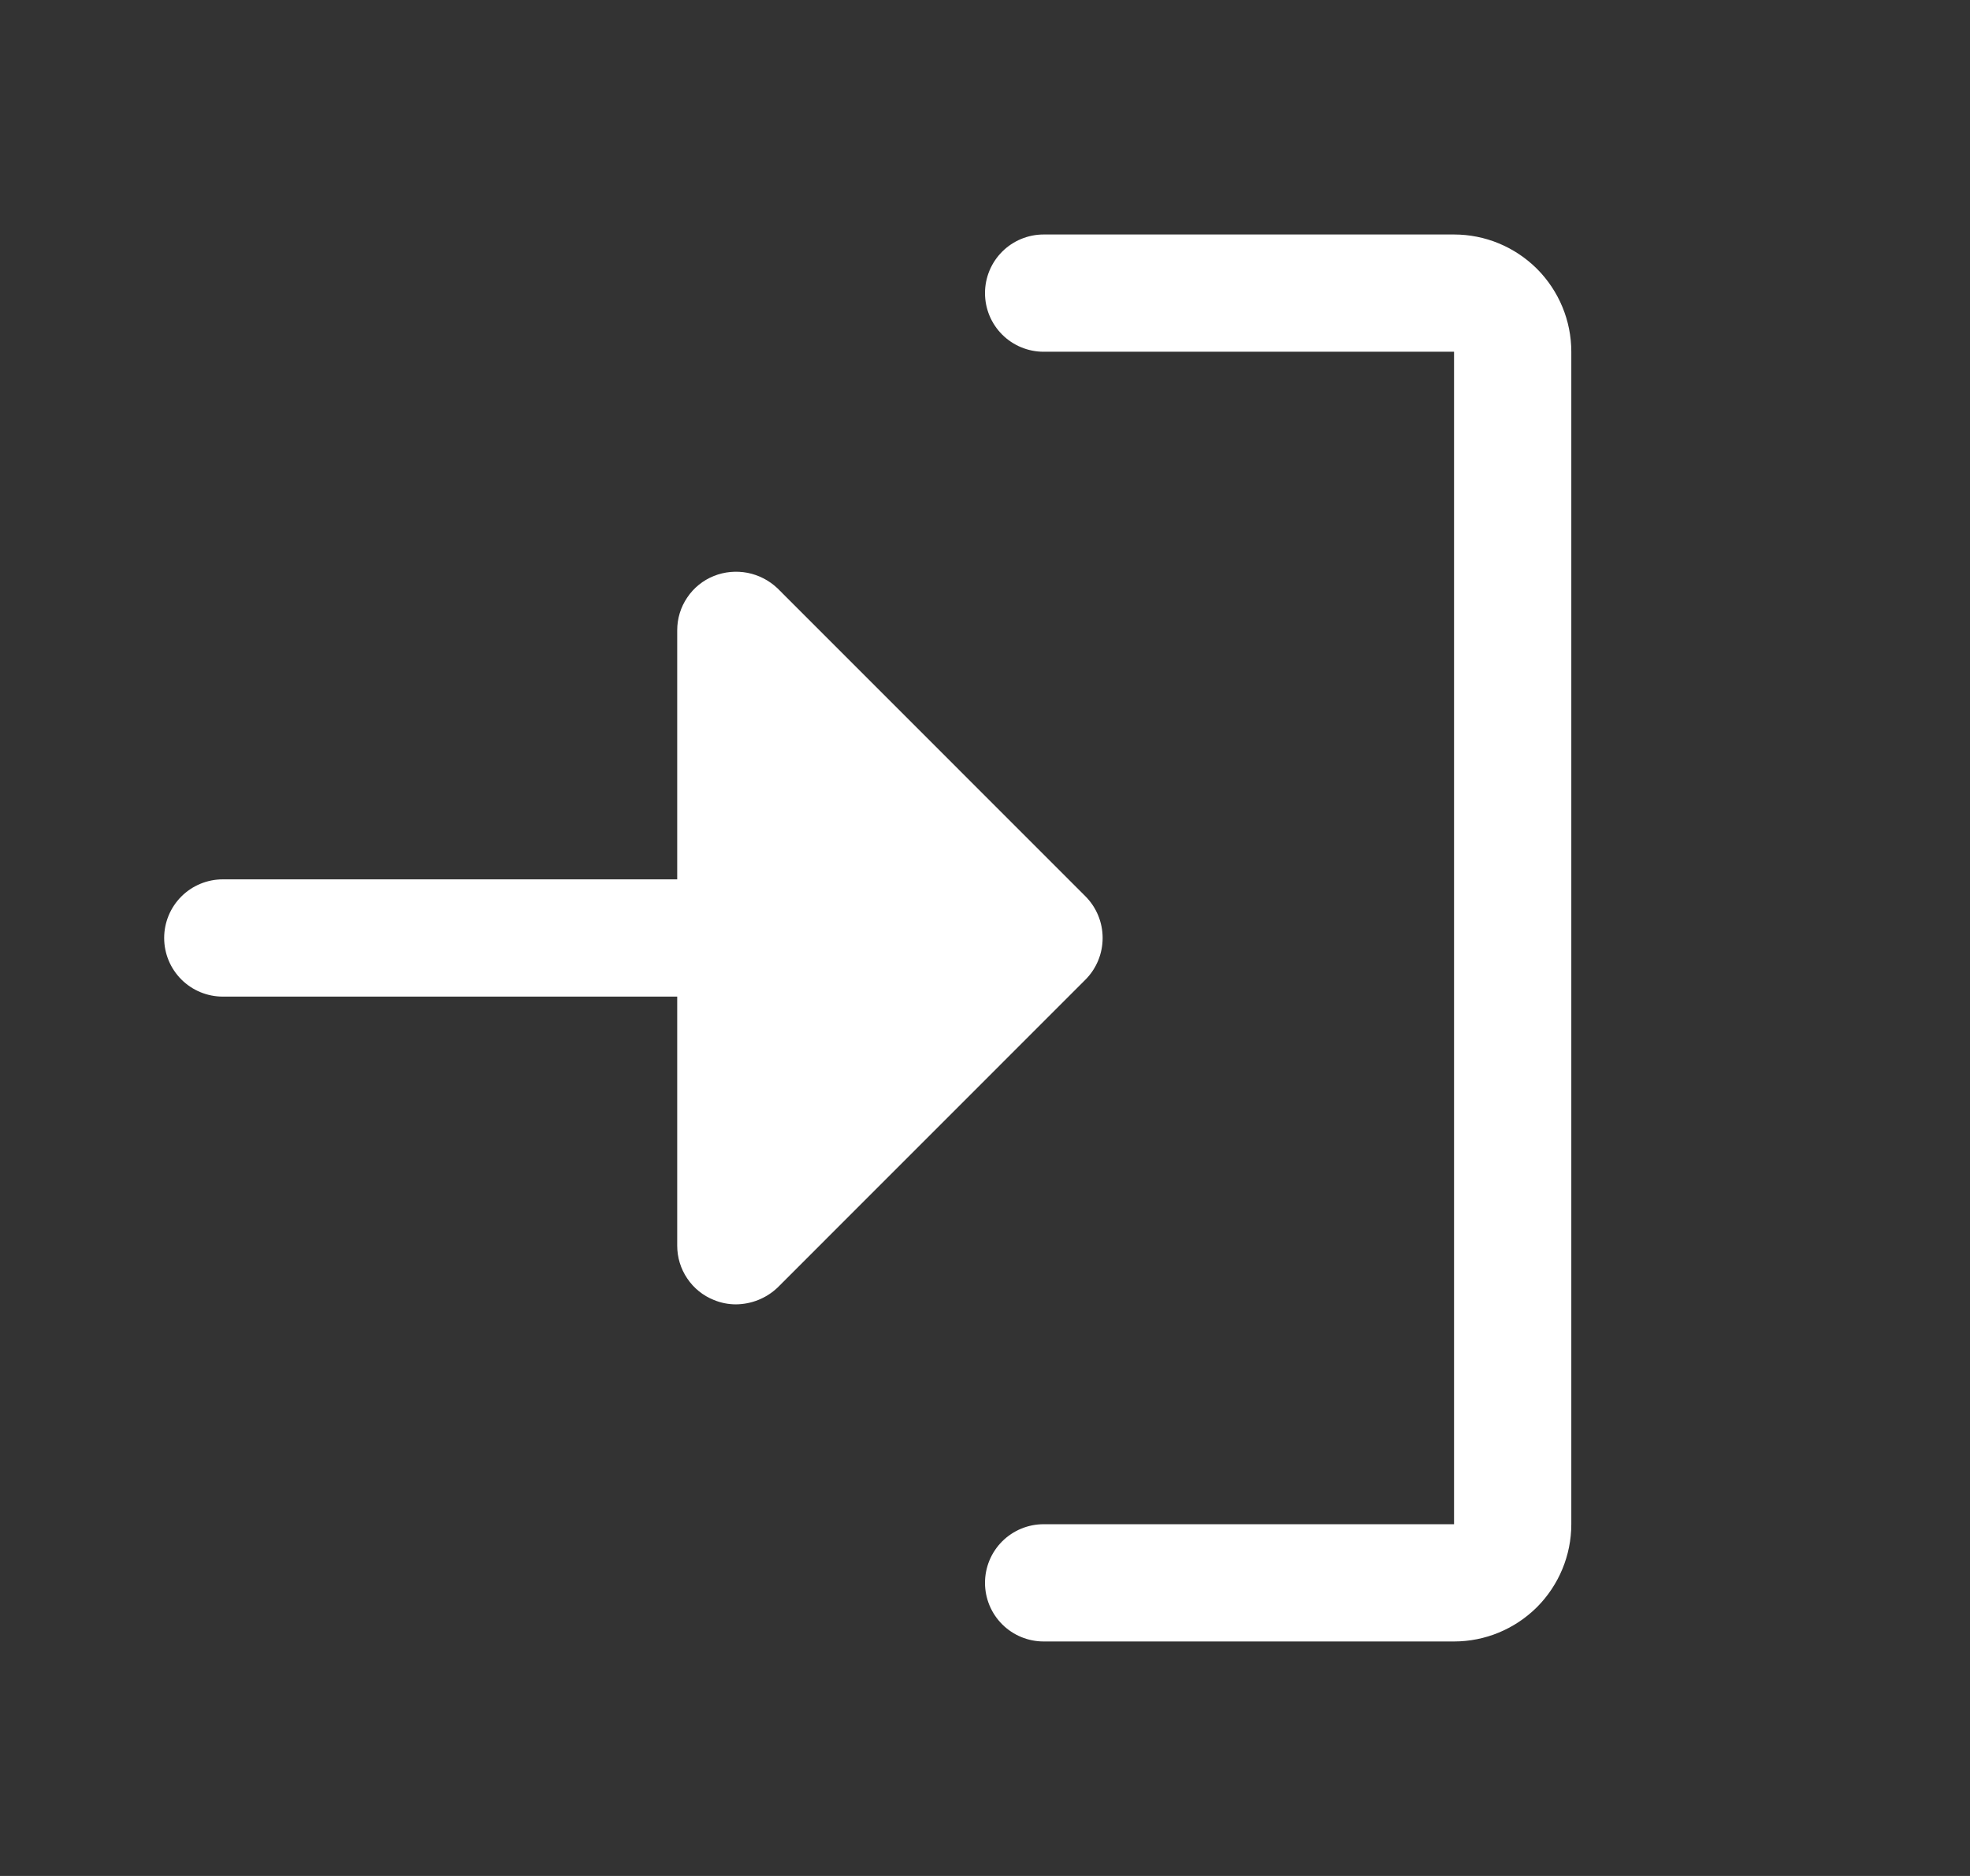 <svg width="21" height="20" viewBox="0 0 21 20" fill="none" xmlns="http://www.w3.org/2000/svg">
<rect x="0" y="0" width="21" height="20" fill="#333333" stroke="none"/>
<path d="M11.57 10.445L8.289 13.727C8.169 13.841 8.01 13.905 7.844 13.906C7.763 13.906 7.684 13.89 7.609 13.859C7.494 13.813 7.395 13.733 7.326 13.63C7.256 13.527 7.219 13.405 7.219 13.281V10.625H2.375C2.209 10.625 2.05 10.559 1.933 10.442C1.816 10.325 1.75 10.166 1.75 10C1.75 9.834 1.816 9.675 1.933 9.558C2.05 9.441 2.209 9.375 2.375 9.375H7.219V6.719C7.219 6.594 7.256 6.473 7.326 6.37C7.395 6.267 7.494 6.187 7.609 6.141C7.723 6.095 7.848 6.084 7.969 6.107C8.089 6.131 8.2 6.188 8.289 6.273L11.57 9.555C11.688 9.673 11.754 9.833 11.754 10C11.754 10.167 11.688 10.327 11.57 10.445ZM15.5 2.5H11.125C10.959 2.5 10.8 2.566 10.683 2.683C10.566 2.8 10.5 2.959 10.5 3.125C10.5 3.291 10.566 3.45 10.683 3.567C10.8 3.684 10.959 3.75 11.125 3.75H15.5V16.25H11.125C10.959 16.25 10.8 16.316 10.683 16.433C10.566 16.55 10.5 16.709 10.5 16.875C10.5 17.041 10.566 17.2 10.683 17.317C10.8 17.434 10.959 17.5 11.125 17.5H15.5C15.832 17.5 16.149 17.368 16.384 17.134C16.618 16.899 16.75 16.581 16.75 16.25V3.75C16.75 3.418 16.618 3.101 16.384 2.866C16.149 2.632 15.832 2.5 15.5 2.5Z" fill="white"/>
</svg>
